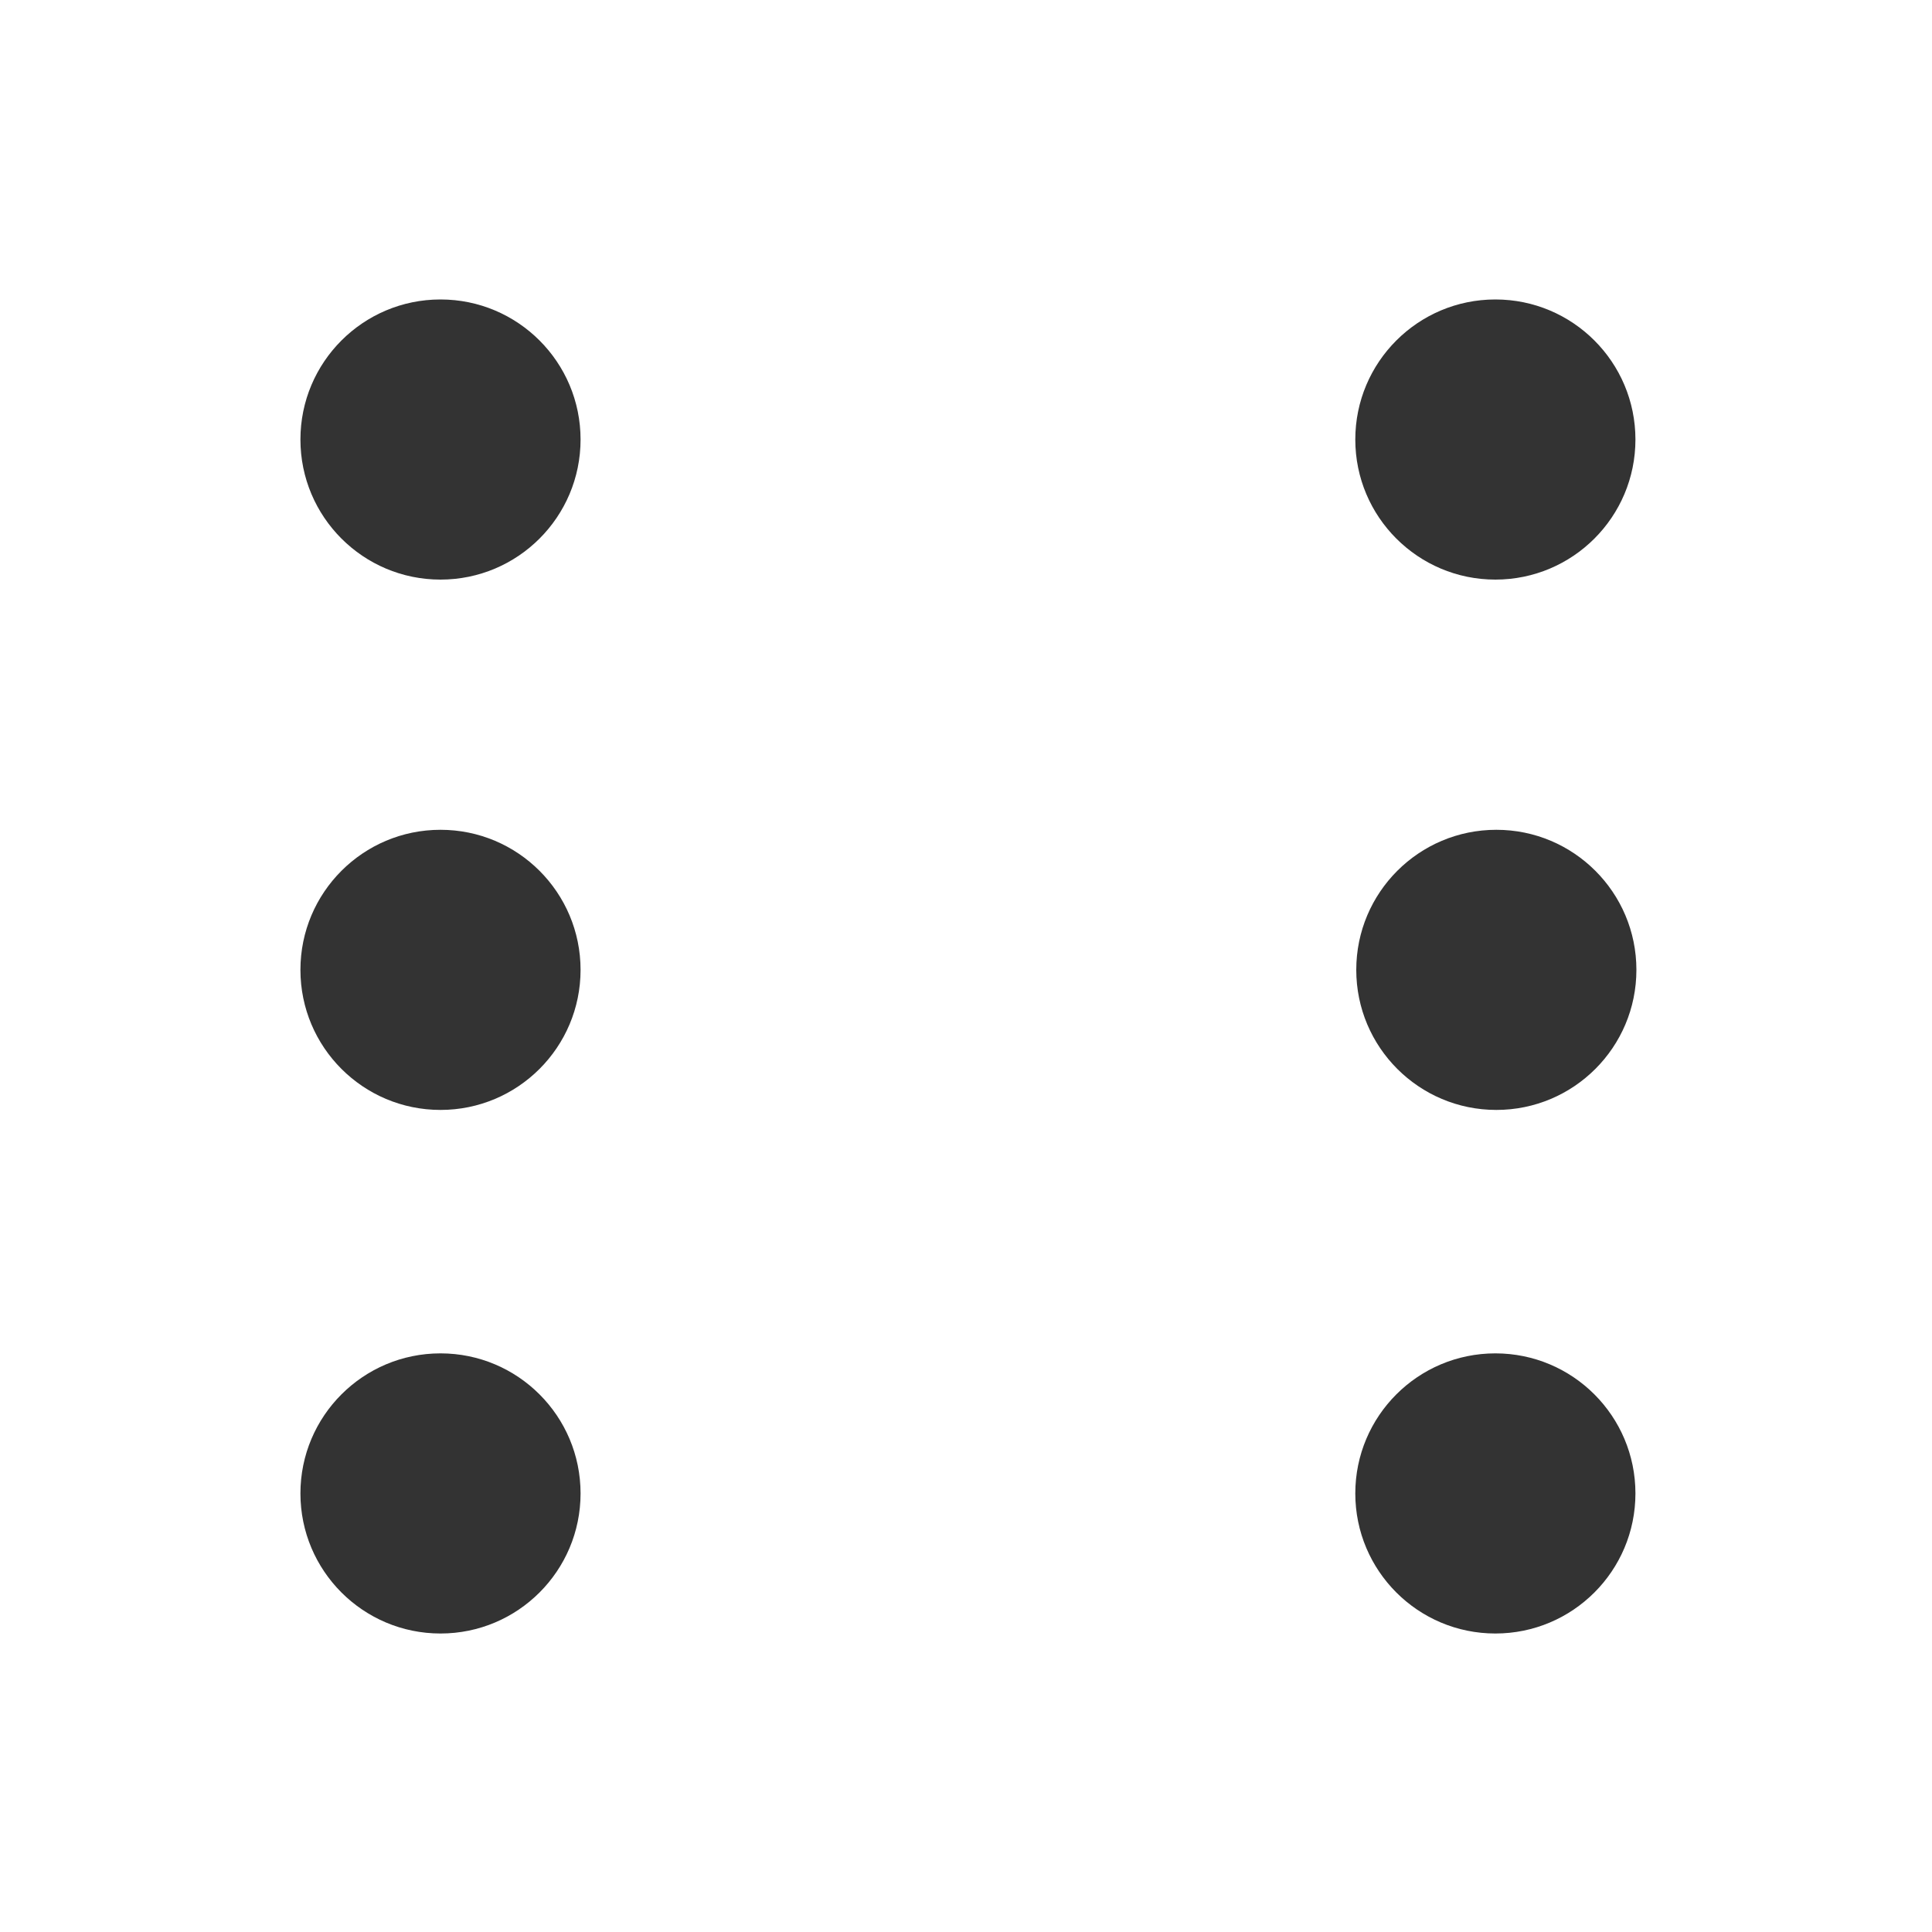 <?xml version="1.0" encoding="utf-8"?>
<!-- Generator: Adobe Illustrator 25.2.1, SVG Export Plug-In . SVG Version: 6.00 Build 0)  -->
<svg version="1.1" id="Layer_1" xmlns="http://www.w3.org/2000/svg" xmlns:xlink="http://www.w3.org/1999/xlink" x="0px" y="0px"
	 viewBox="0 0 200 200" style="enable-background:new 0 0 200 200;" xml:space="preserve">
<style type="text/css">
	.st0{fill:#333333;}
</style>
<circle class="st0" cx="-999.3" cy="100.4" r="14.5"/>
<circle class="st0" cx="-834.4" cy="45.5" r="14.5"/>
<circle class="st0" cx="-725.2" cy="154.6" r="14.5"/>
<circle class="st0" cx="-614.4" cy="45.5" r="14.5"/>
<circle class="st0" cx="-505.2" cy="154.6" r="14.5"/>
<circle class="st0" cx="-559.3" cy="100.4" r="14.5"/>
<circle class="st0" cx="-394.4" cy="45.5" r="14.5"/>
<circle class="st0" cx="-285.2" cy="154.6" r="14.5"/>
<circle class="st0" cx="-285.2" cy="45.5" r="14.5"/>
<circle class="st0" cx="-394.4" cy="154.6" r="14.5"/>
<circle class="st0" cx="-174.4" cy="45.5" r="14.5"/>
<circle class="st0" cx="-65.2" cy="154.6" r="14.5"/>
<circle class="st0" cx="-65.2" cy="45.5" r="14.5"/>
<circle class="st0" cx="-119.3" cy="100.4" r="14.5"/>
<circle class="st0" cx="-174.4" cy="154.6" r="14.5"/>
<circle class="st0" cx="45.6" cy="45.5" r="14.5"/>
<circle class="st0" cx="154.8" cy="154.6" r="14.5"/>
<circle class="st0" cx="154.8" cy="45.5" r="14.5"/>
<circle class="st0" cx="45.6" cy="100.4" r="14.5"/>
<circle class="st0" cx="154.9" cy="100.4" r="14.5"/>
<circle class="st0" cx="45.6" cy="154.6" r="14.5"/>
</svg>
